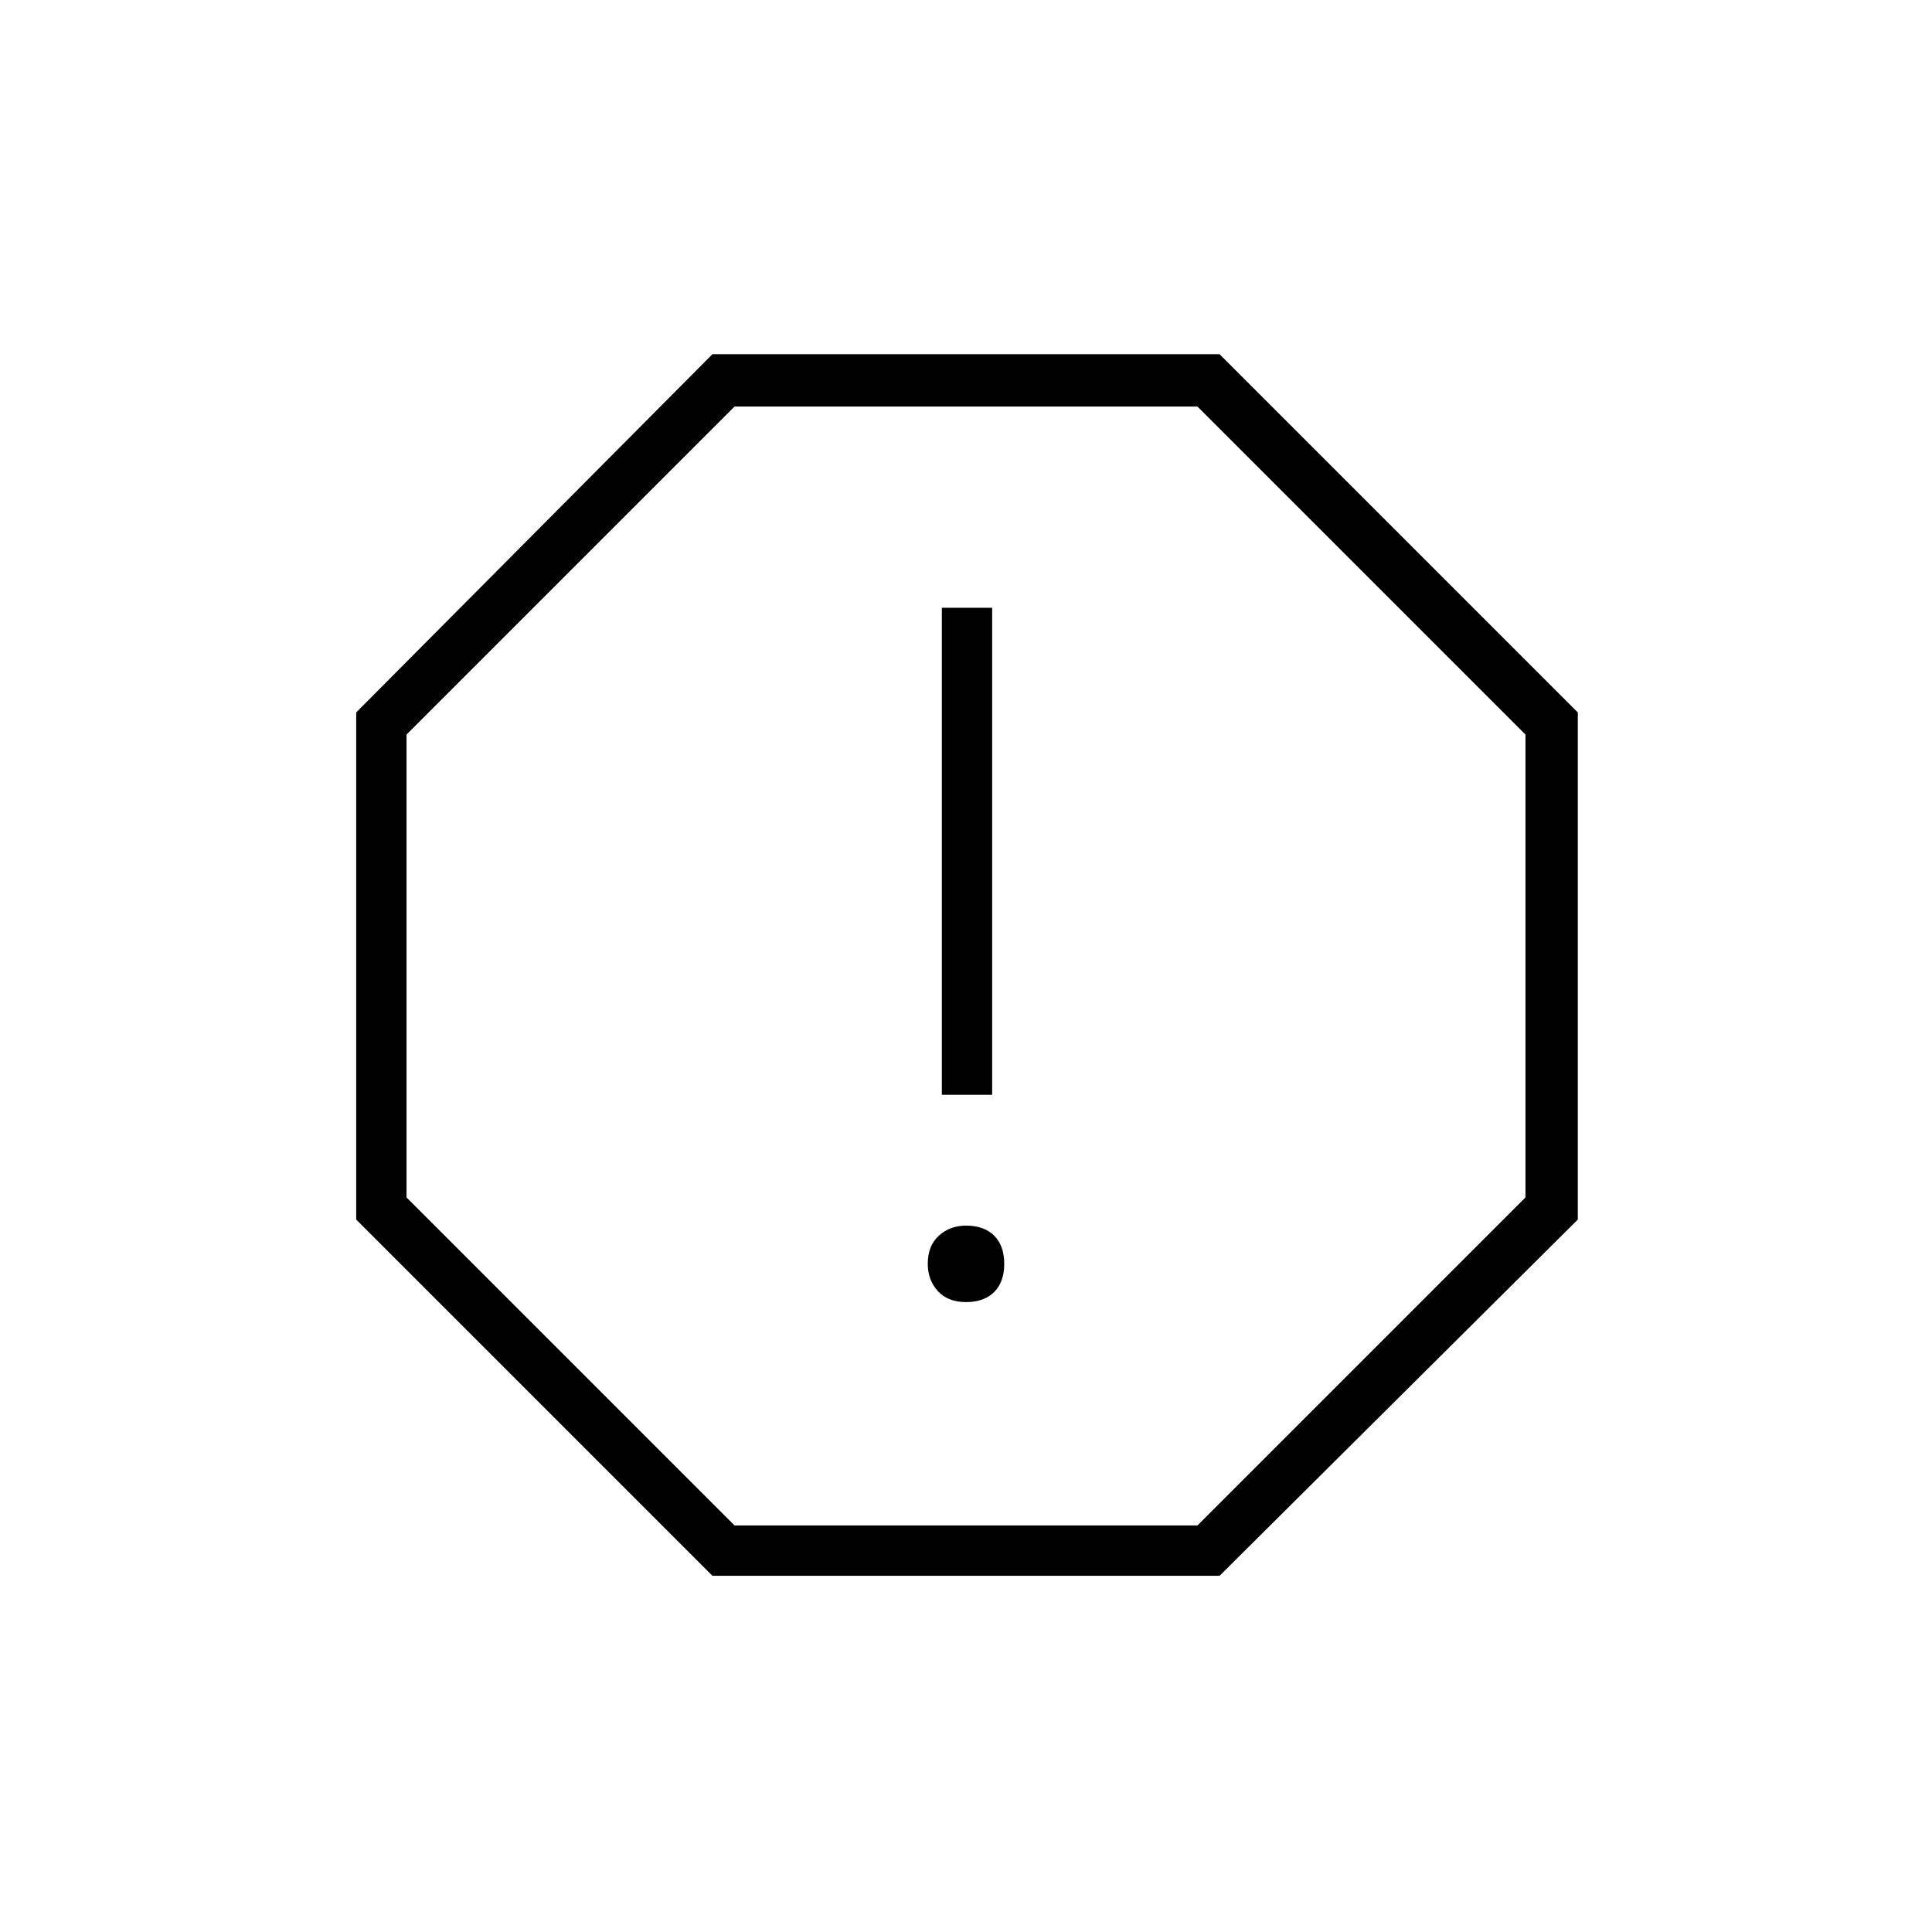 <svg xmlns="http://www.w3.org/2000/svg" height="24" width="24"><path d="M8.85 19.575 4.425 15.15v-6.3L8.85 4.4h6.3l4.45 4.45v6.3l-4.45 4.425Zm3.15-3.4q.225 0 .35-.125.125-.125.125-.35 0-.225-.125-.35-.125-.125-.35-.125-.2 0-.337.125-.138.125-.138.35 0 .2.125.338.125.137.35.137Zm-.3-2.575h.625V7.55H11.7Zm-2.575 5.35h5.75l4.075-4.075v-5.75L14.875 5.05h-5.75L5.05 9.125v5.75ZM12 12Z"/></svg>